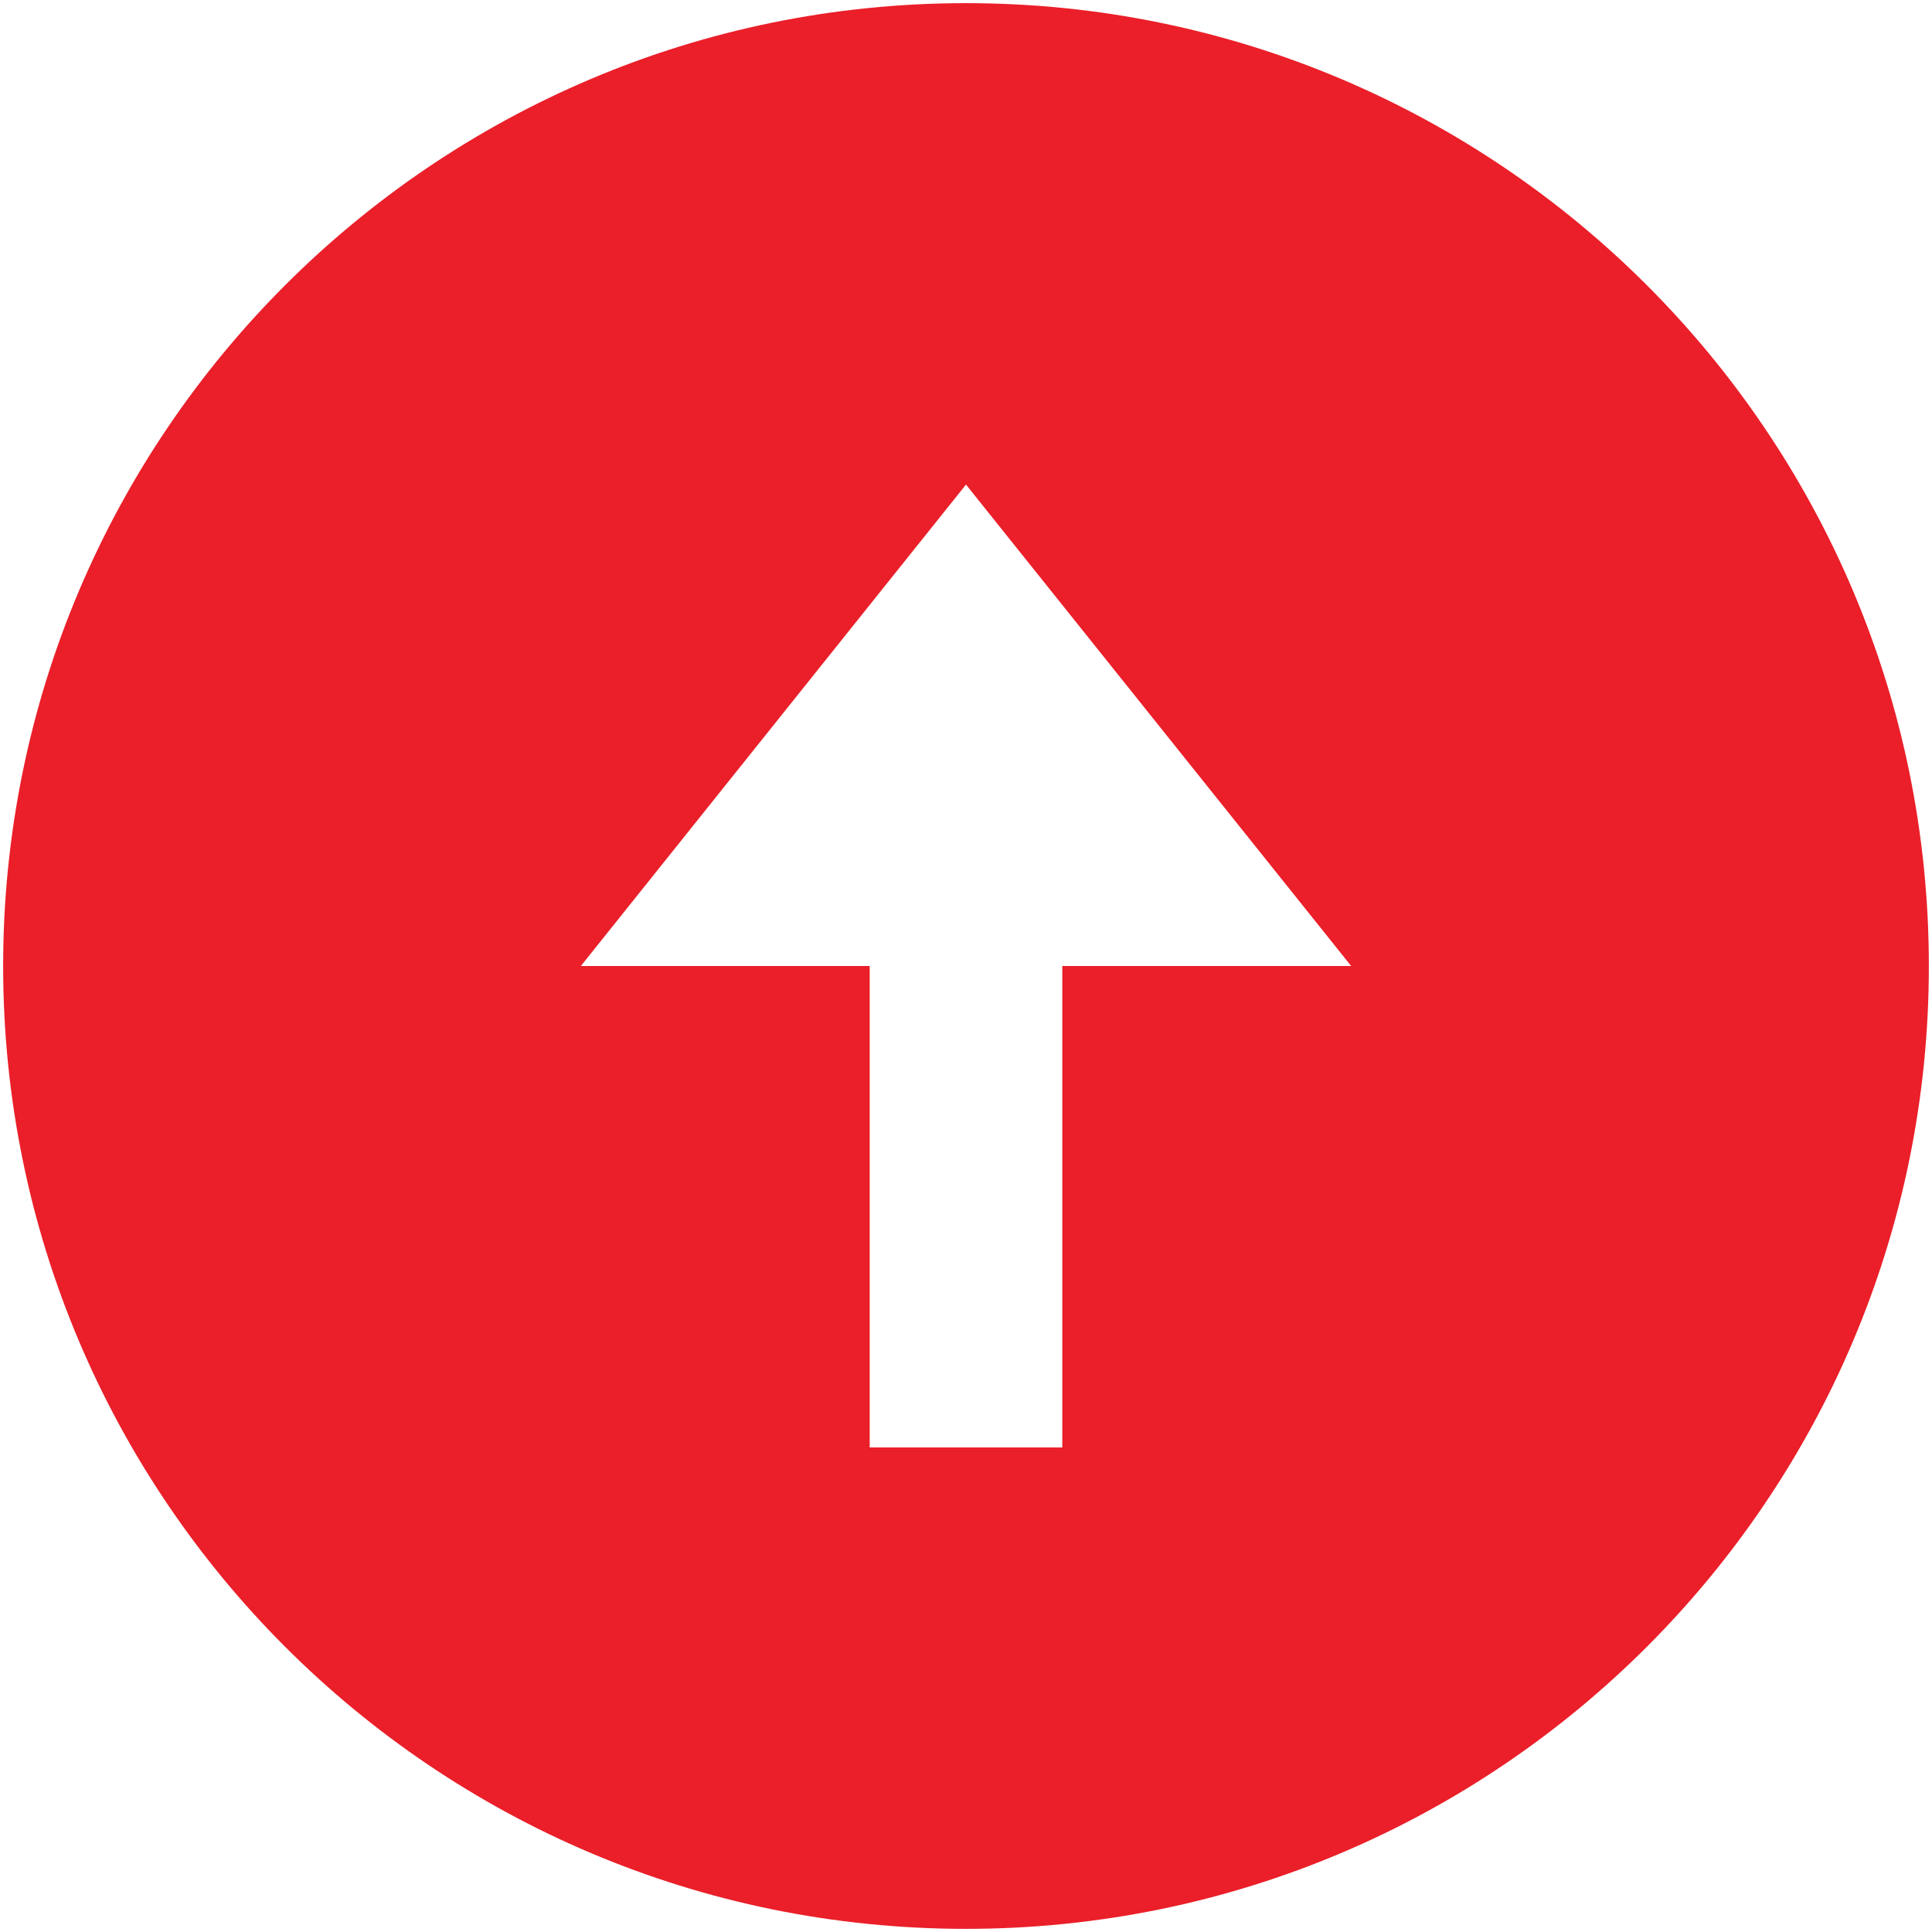 <svg width="51" height="51" viewBox="0 0 51 51" fill="none" xmlns="http://www.w3.org/2000/svg">
<path fill-rule="evenodd" clip-rule="evenodd" d="M50.917 25.5C50.917 39.537 39.537 50.917 25.5 50.917C11.463 50.917 0.083 39.537 0.083 25.5C0.083 11.463 11.463 0.083 25.5 0.083C39.537 0.083 50.917 11.463 50.917 25.5ZM28.042 25.5V38.209H22.958V25.5H15.333L25.5 12.792L35.667 25.5H28.042Z" fill="#EA1F29"/>
</svg>
